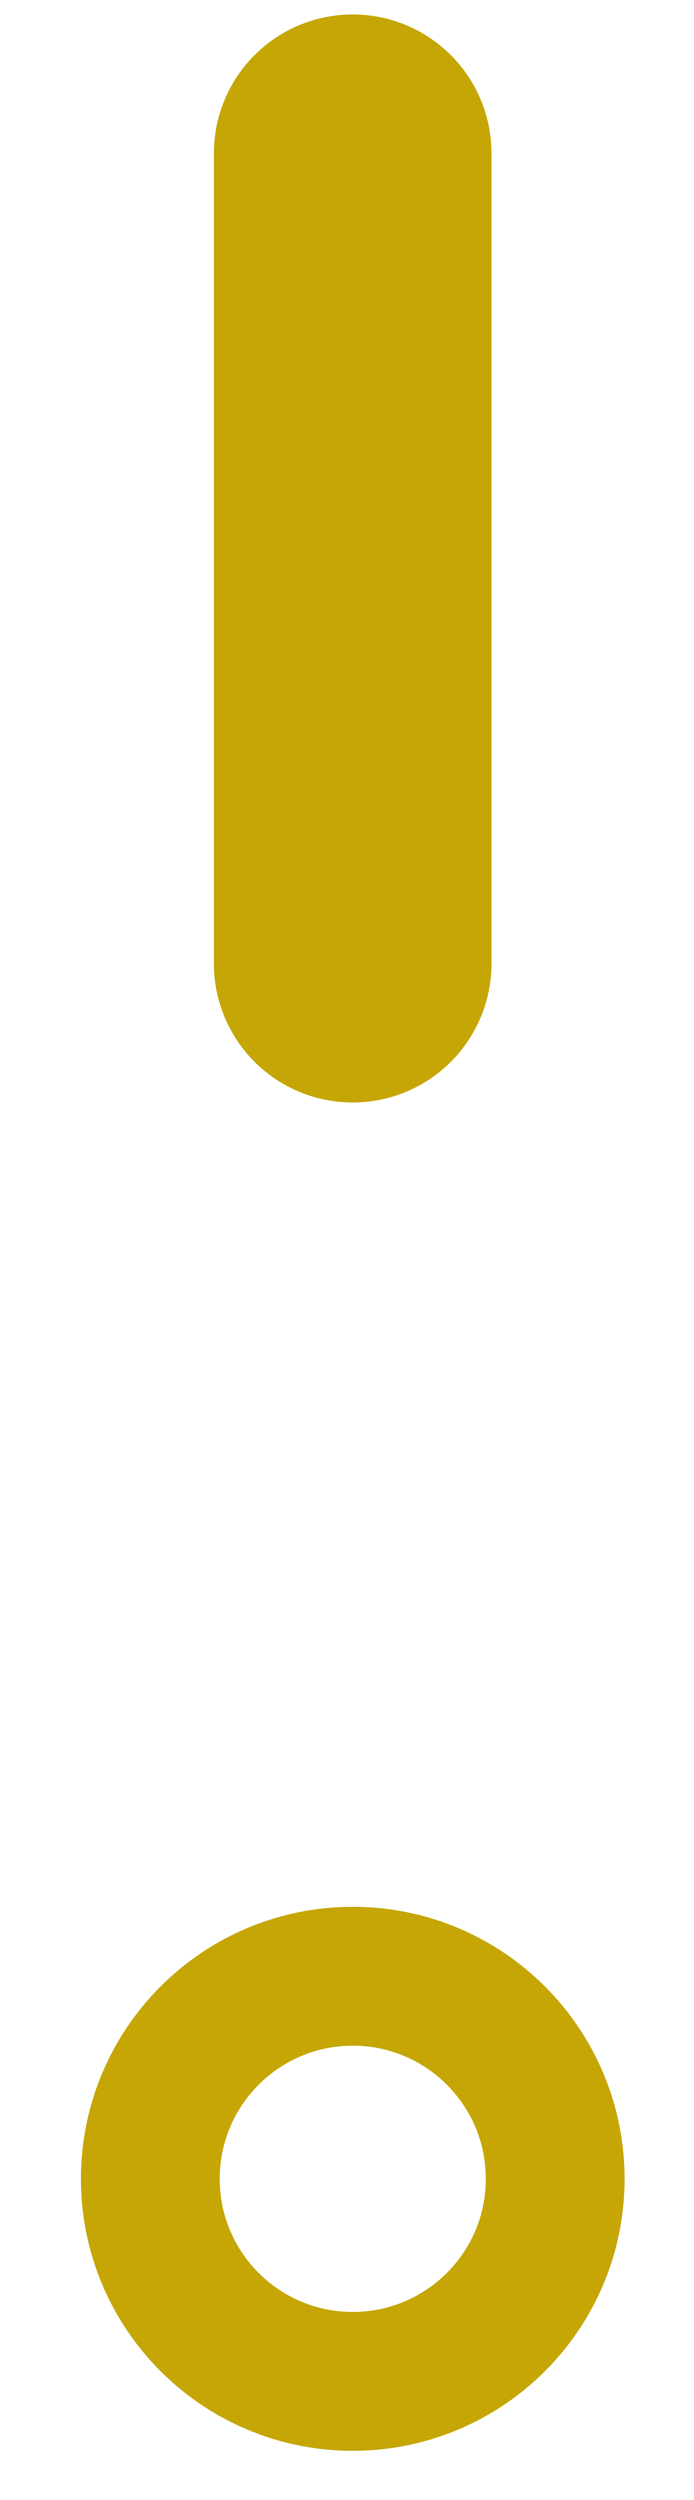 <svg width="5" height="18" viewBox="0 0 5 18" fill="none" xmlns="http://www.w3.org/2000/svg">
<g id="Group 2960">
<path id="Vector" d="M2.541 1.104V6.938" stroke="#C5A605" stroke-width="2" stroke-linecap="round" stroke-linejoin="round"/>
<path id="Vector_2" d="M4 15.688C4 16.493 3.347 17.146 2.541 17.146C1.736 17.146 1.083 16.493 1.083 15.688C1.083 14.882 1.736 14.229 2.541 14.229C3.347 14.229 4 14.882 4 15.688Z" stroke="#C5A605" stroke-linecap="round" stroke-linejoin="round"/>
</g>
</svg>
